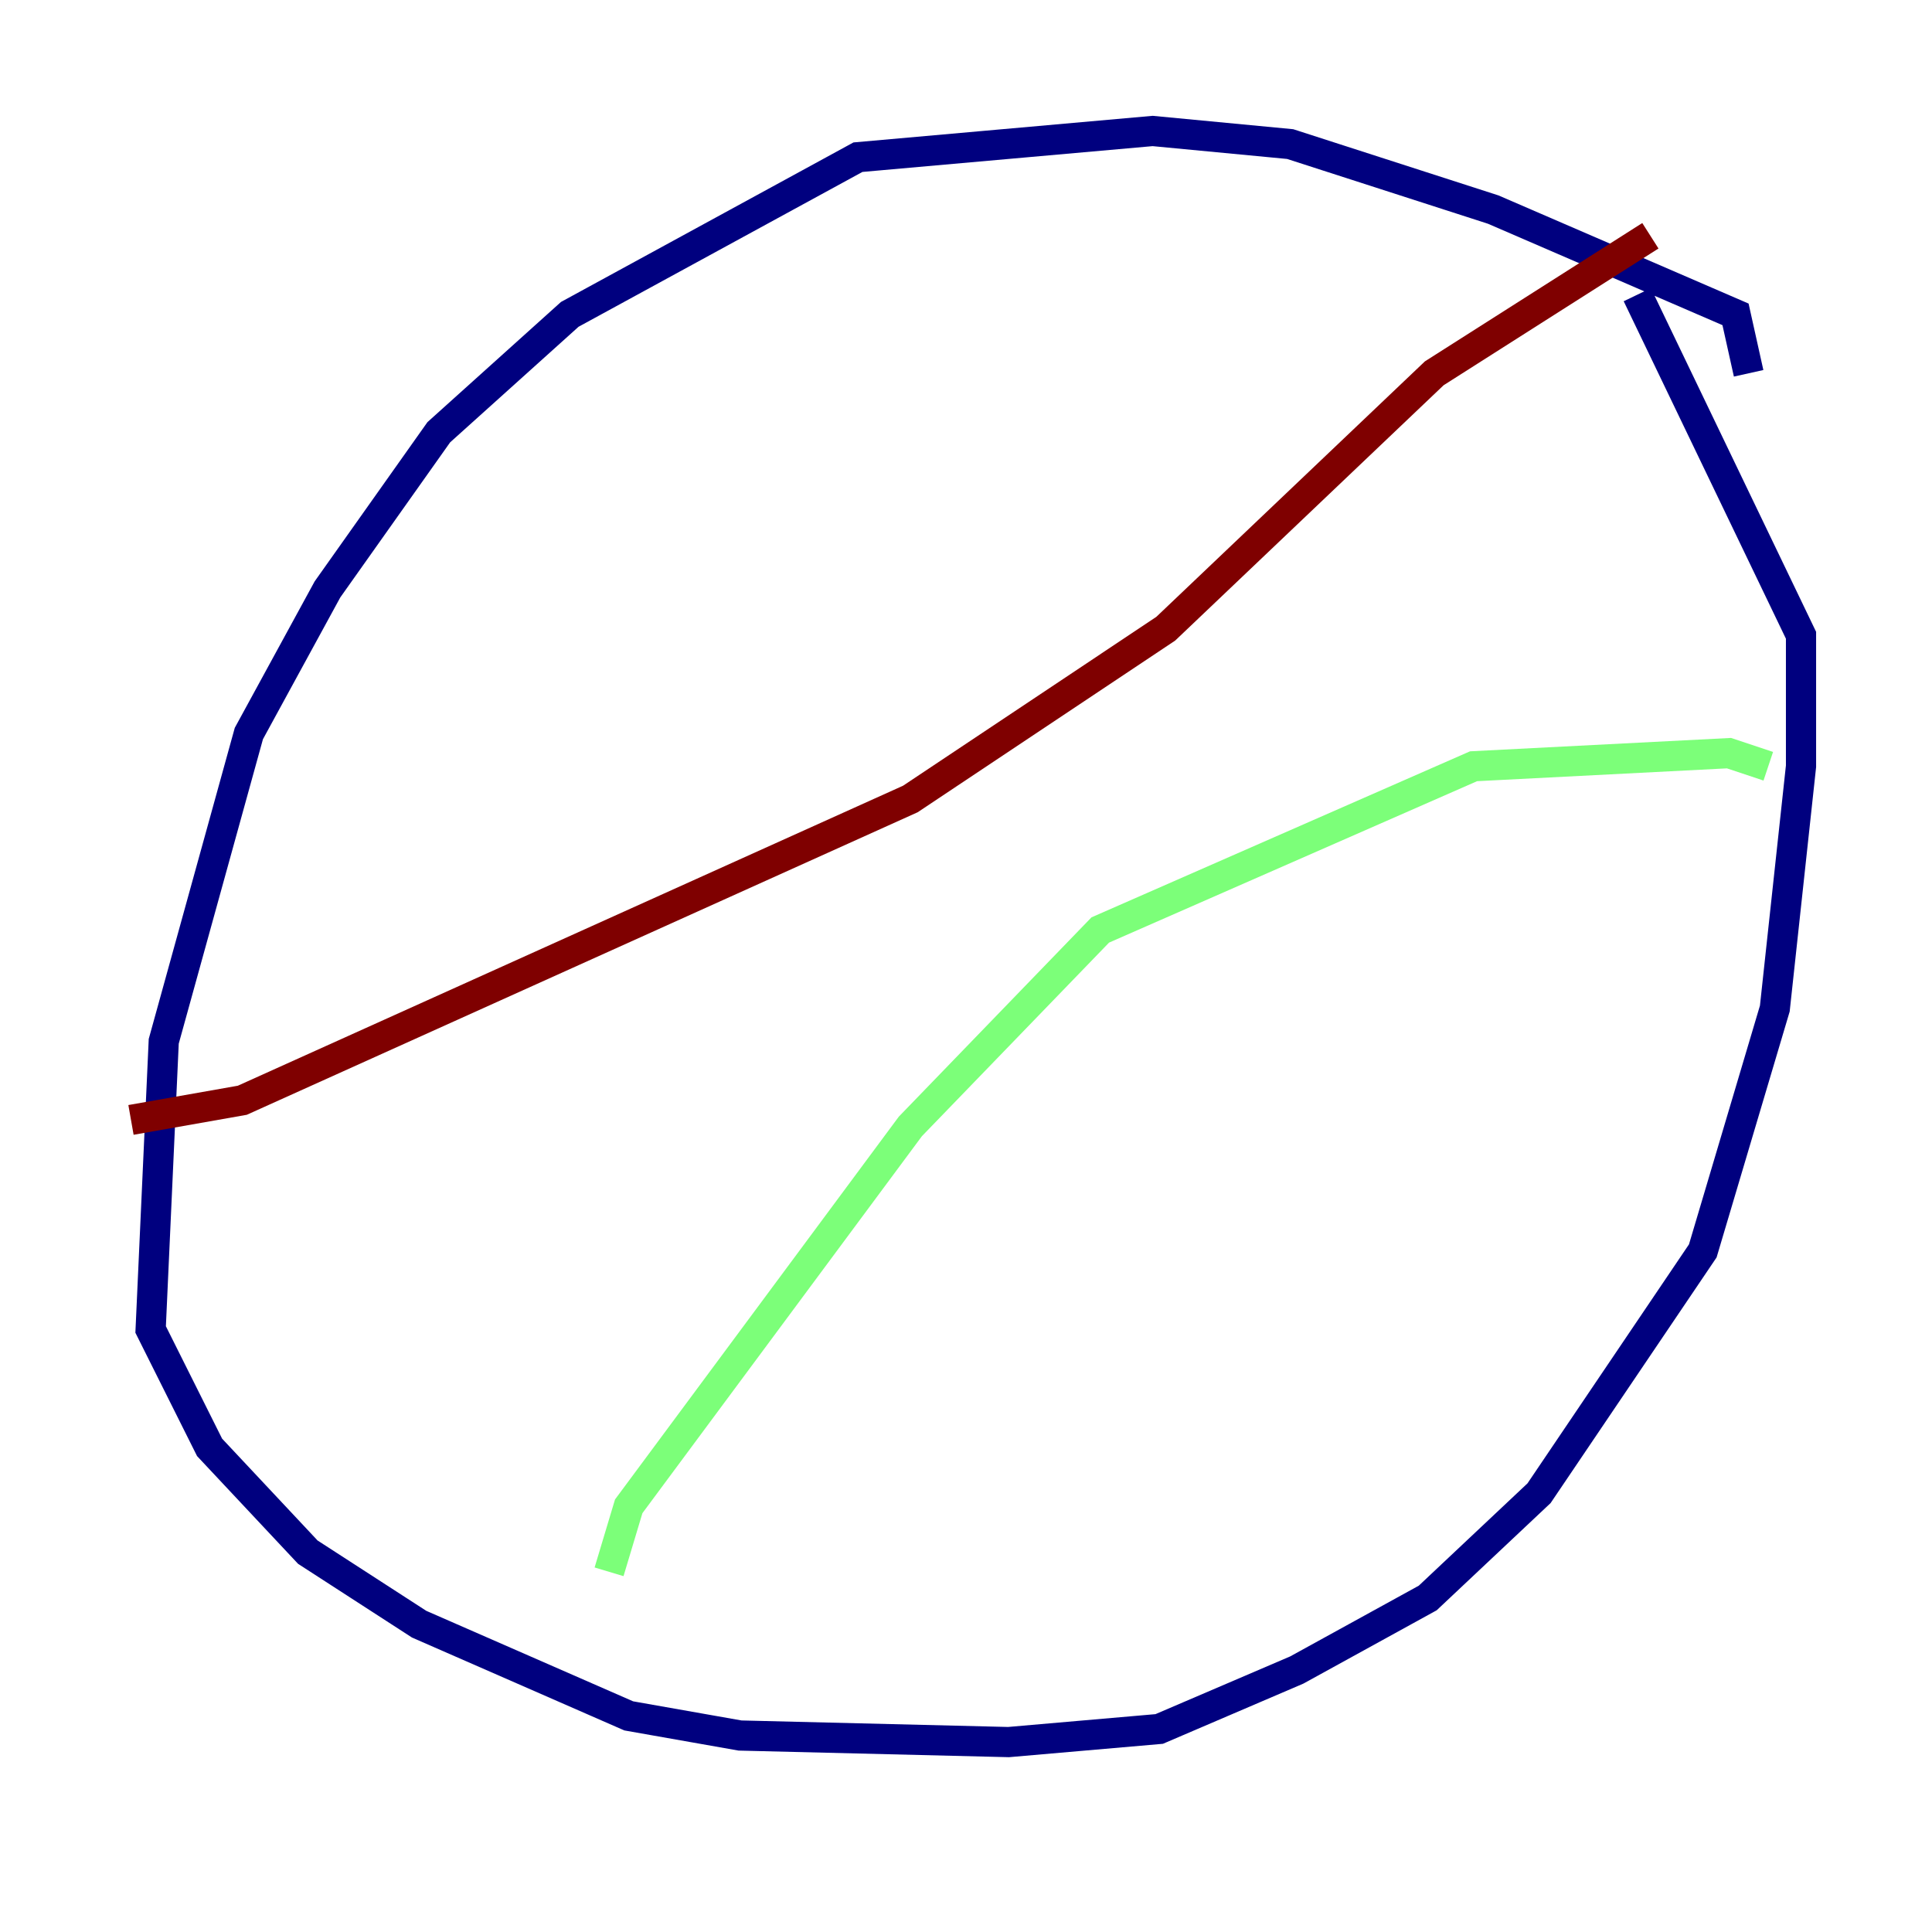 <?xml version="1.0" encoding="utf-8" ?>
<svg baseProfile="tiny" height="128" version="1.2" viewBox="0,0,128,128" width="128" xmlns="http://www.w3.org/2000/svg" xmlns:ev="http://www.w3.org/2001/xml-events" xmlns:xlink="http://www.w3.org/1999/xlink"><defs /><polyline fill="none" points="115.851,24.732 114.983,20.827 98.929,13.885 85.478,9.546 76.366,8.678 56.841,10.414 37.749,20.827 29.071,28.637 21.695,39.051 16.488,48.597 10.848,68.99 9.98,88.081 13.885,95.891 20.393,102.834 27.77,107.607 41.654,113.681 49.031,114.983 66.82,115.417 76.8,114.549 85.912,110.644 94.59,105.871 101.966,98.929 112.814,82.875 117.586,66.82 119.322,50.766 119.322,42.088 108.475,19.525" stroke="#00007f" stroke-width="2" /><polyline fill="none" points="117.153,50.766 114.549,49.898 97.627,50.766 72.895,61.614 60.312,74.63 41.654,99.797 40.352,104.136" stroke="#7cff79" stroke-width="2" /><polyline fill="none" points="8.678,74.197 16.054,72.895 60.312,52.936 77.234,41.654 95.024,24.732 109.342,15.62" stroke="#7f0000" stroke-width="2" /></svg>